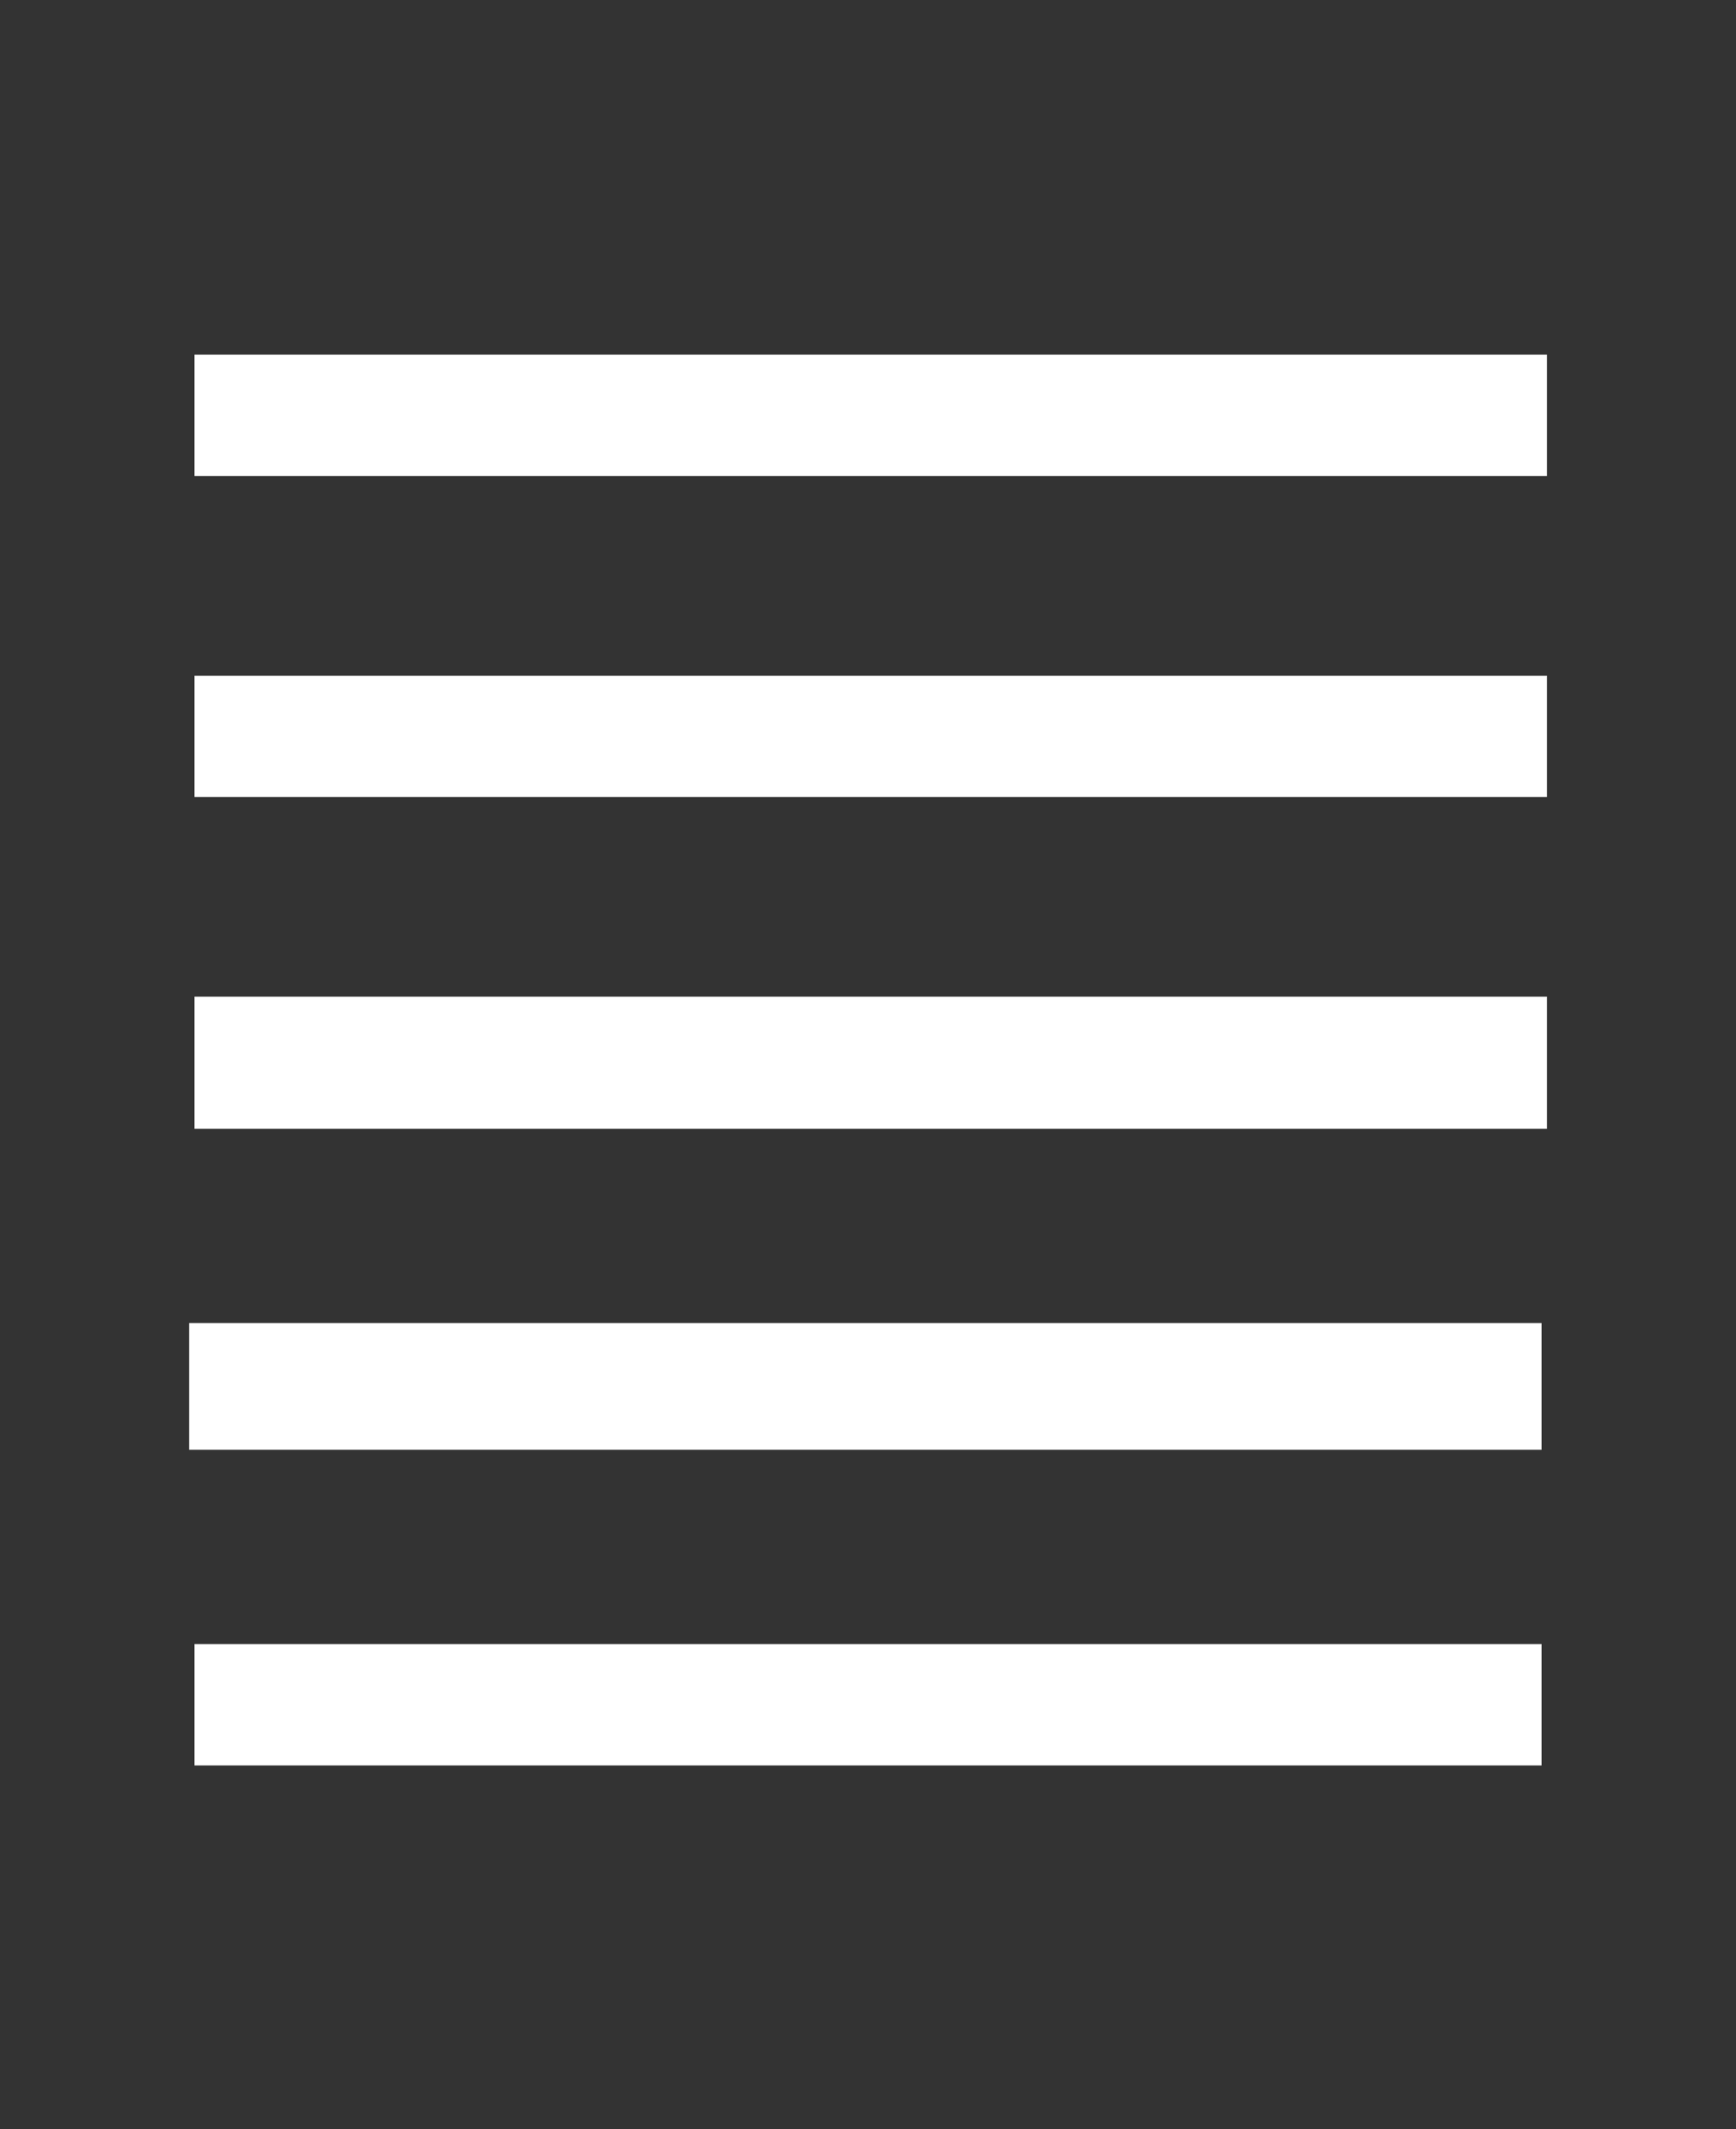 <?xml version="1.0" encoding="iso-8859-1"?>
<!-- Generator: Adobe Illustrator 17.0.0, SVG Export Plug-In . SVG Version: 6.00 Build 0)  -->
<!DOCTYPE svg PUBLIC "-//W3C//DTD SVG 1.1//EN" "http://www.w3.org/Graphics/SVG/1.1/DTD/svg11.dtd">
<svg version="1.1" xmlns="http://www.w3.org/2000/svg" xmlns:xlink="http://www.w3.org/1999/xlink" x="0px" y="0px" width="52.52px"
	 height="64.391px" viewBox="0 0 52.52 64.391" style="enable-background:new 0 0 52.52 64.391;" xml:space="preserve">
<g id="_x34__collections_view_as_list">
	<g>
		<path style="fill:#333333;" d="M39.858,0H0v64.391h52.52V0H39.858z M46.638,53.395H5.884v-3.672h40.754V53.395z M46.638,43.848
			H5.722v-3.834h40.916V43.848z M46.801,34.141H5.884v-3.998h40.917V34.141z M46.801,24.106H5.884v-3.668h40.917V24.106z
			 M46.801,14.398H5.884v-3.672h40.917V14.398z"/>
	</g>
</g>
<g id="&#x5716;&#x5C64;_1">
</g>
</svg>
